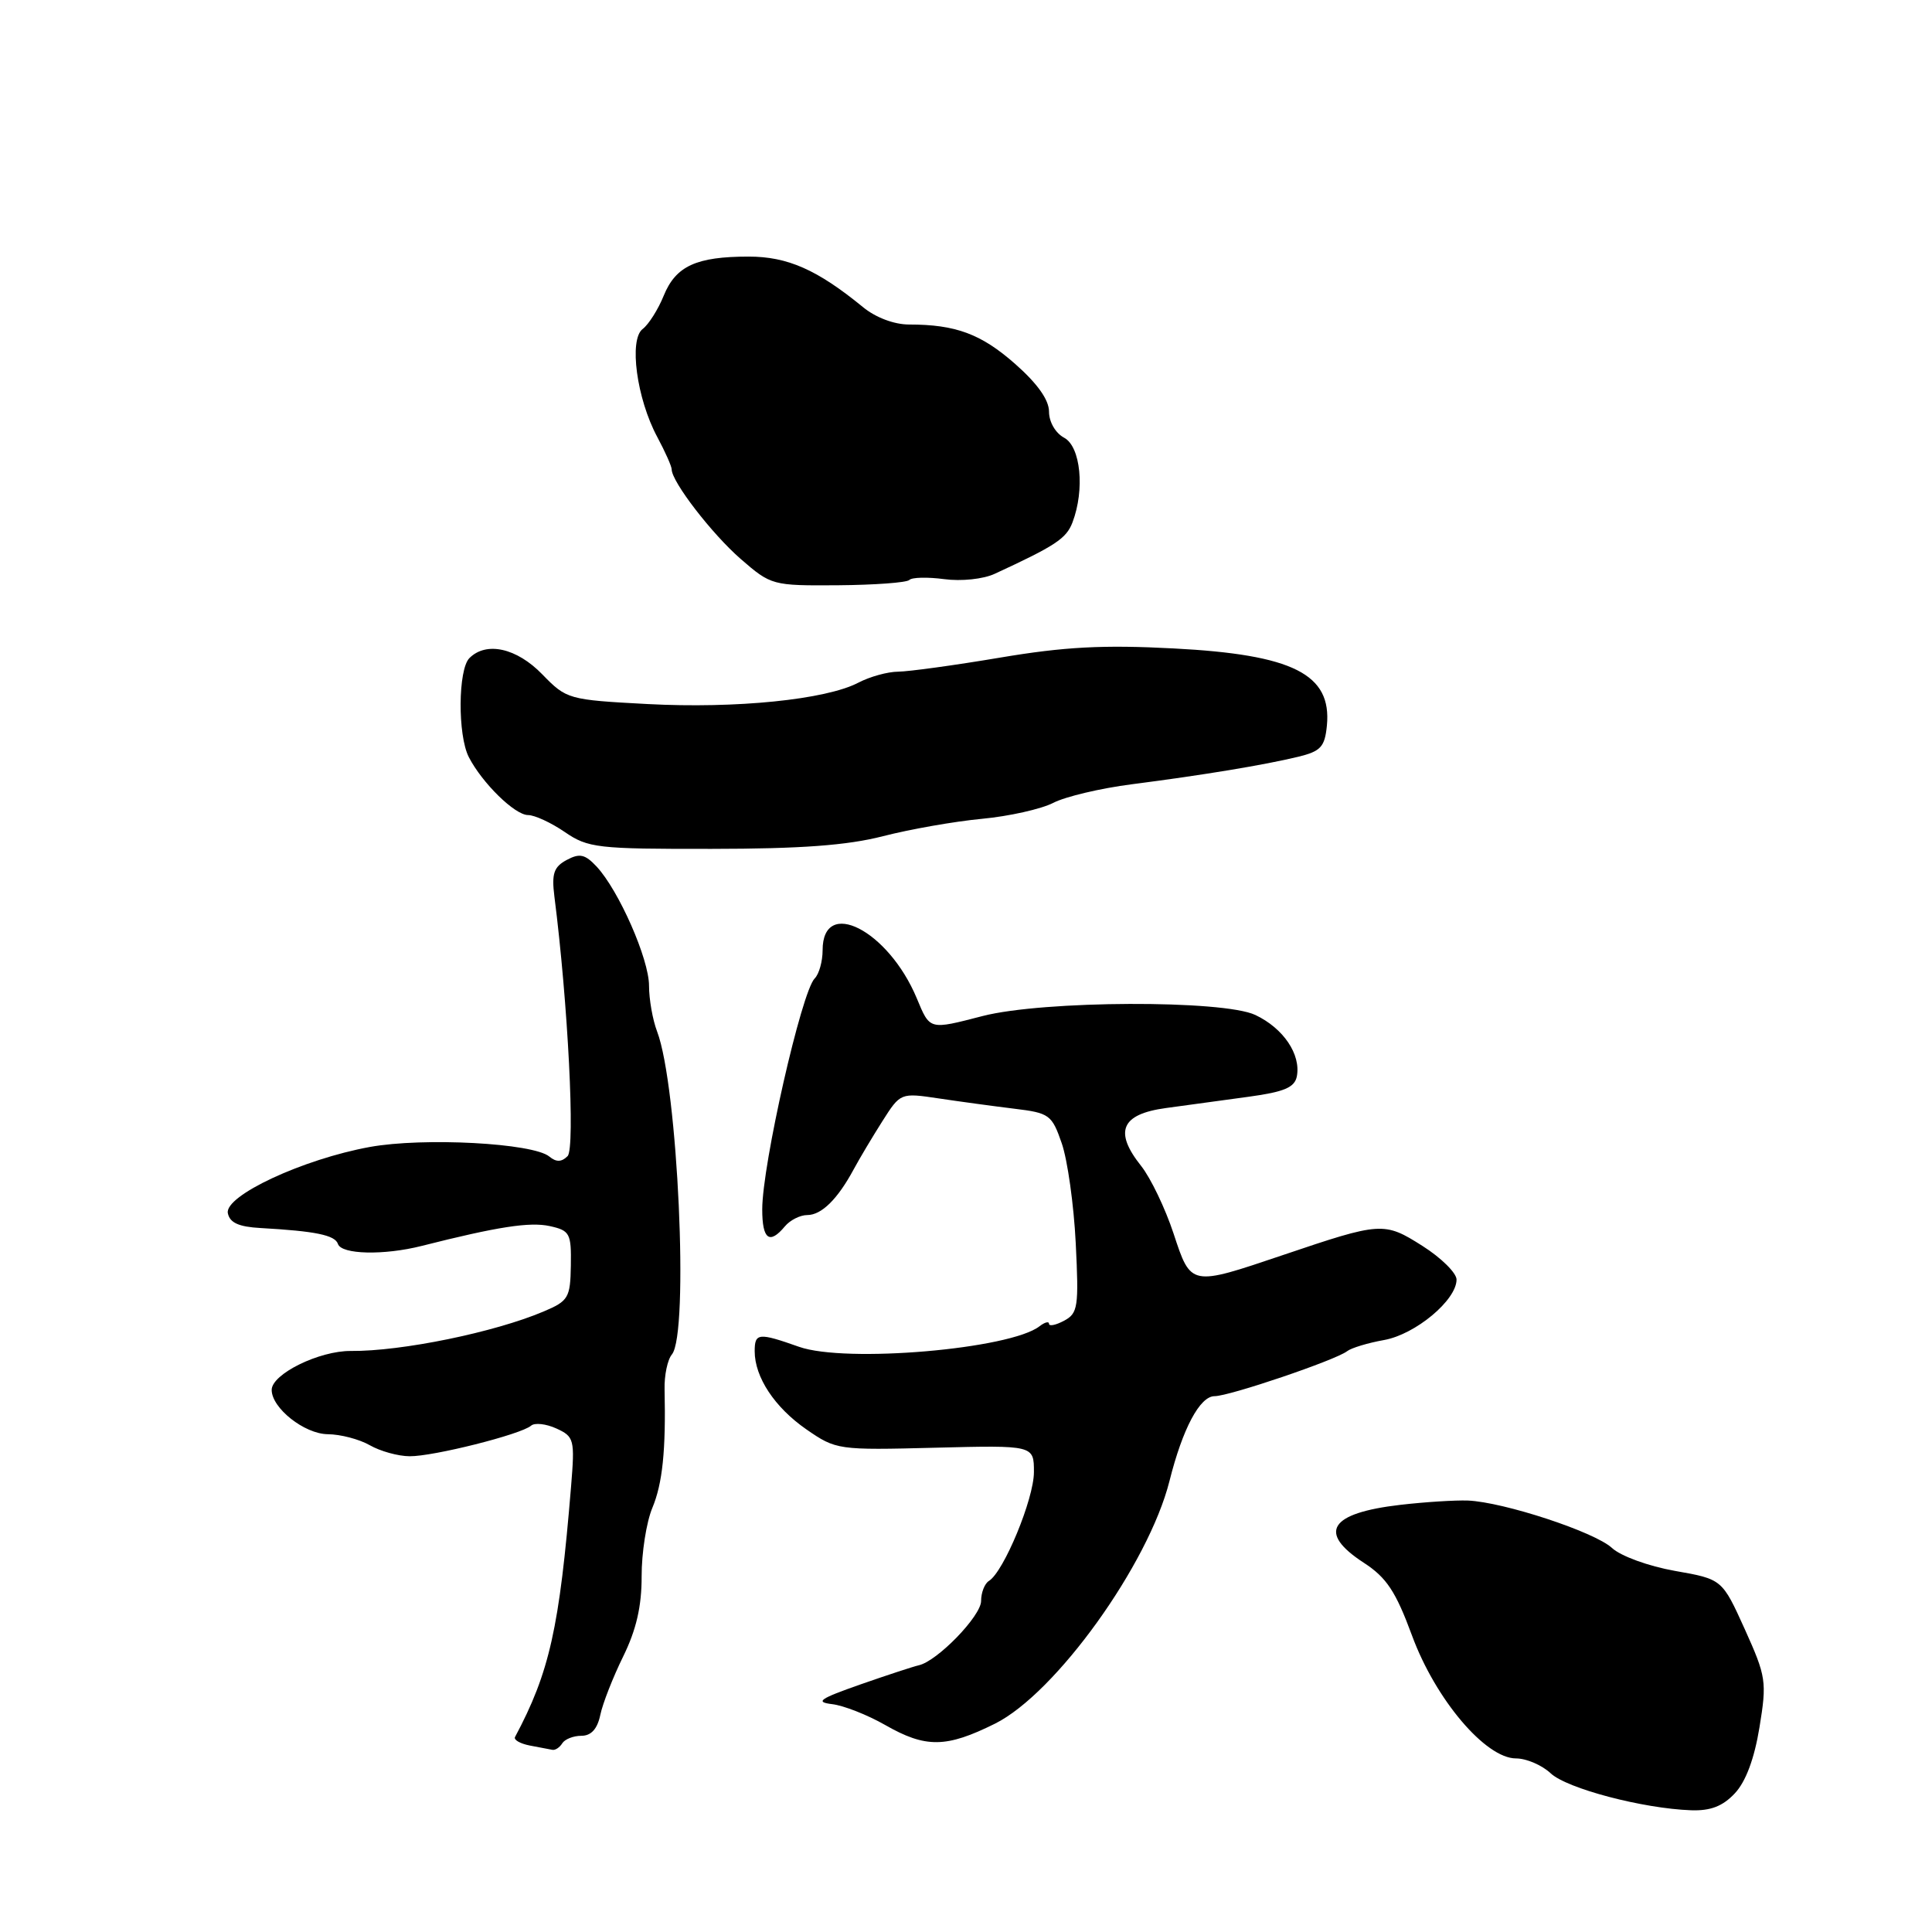 <?xml version="1.0" encoding="UTF-8" standalone="no"?>
<!DOCTYPE svg PUBLIC "-//W3C//DTD SVG 1.1//EN" "http://www.w3.org/Graphics/SVG/1.1/DTD/svg11.dtd" >
<svg xmlns="http://www.w3.org/2000/svg" xmlns:xlink="http://www.w3.org/1999/xlink" version="1.1" viewBox="0 0 256 256">
 <g >
 <path fill="currentColor"
d=" M 229.87 237.63 C 231.32 236.10 232.46 233.04 233.14 228.88 C 234.13 222.82 234.03 222.17 231.19 215.87 C 228.19 209.25 228.19 209.25 221.93 208.15 C 218.44 207.53 214.75 206.19 213.59 205.11 C 211.30 202.99 199.26 199.03 194.50 198.83 C 192.85 198.77 188.82 199.02 185.55 199.40 C 176.15 200.49 174.53 203.06 180.72 207.08 C 183.73 209.04 184.94 210.87 187.10 216.72 C 190.21 225.17 196.84 233.00 200.88 233.00 C 202.25 233.00 204.32 233.89 205.47 234.97 C 207.62 236.99 217.68 239.64 224.08 239.87 C 226.65 239.96 228.27 239.34 229.87 237.63 Z  M 74.50 231.00 C 74.84 230.45 75.98 230.00 77.04 230.00 C 78.33 230.00 79.15 229.10 79.54 227.25 C 79.85 225.74 81.22 222.25 82.57 219.50 C 84.31 215.96 85.03 212.85 85.02 208.87 C 85.01 205.78 85.65 201.69 86.44 199.80 C 87.79 196.57 88.24 192.18 88.06 184.11 C 88.01 182.25 88.45 180.16 89.03 179.47 C 91.32 176.71 89.82 143.88 87.07 136.68 C 86.48 135.14 86.00 132.41 86.00 130.62 C 86.00 127.08 82.00 117.99 79.05 114.82 C 77.52 113.19 76.81 113.03 75.09 113.95 C 73.38 114.87 73.08 115.76 73.46 118.79 C 75.26 132.87 76.24 152.16 75.21 153.19 C 74.41 153.99 73.71 154.01 72.79 153.25 C 70.63 151.46 56.13 150.69 49.00 151.98 C 40.12 153.60 29.74 158.44 30.19 160.75 C 30.44 162.02 31.63 162.56 34.52 162.72 C 41.81 163.13 44.39 163.66 44.78 164.83 C 45.24 166.23 50.86 166.36 55.88 165.09 C 65.95 162.54 70.20 161.89 72.83 162.46 C 75.51 163.05 75.71 163.42 75.64 167.69 C 75.57 171.97 75.32 172.39 72.03 173.78 C 65.53 176.54 53.19 179.07 46.50 179.01 C 42.30 178.97 36.00 182.07 36.00 184.17 C 36.00 186.58 40.33 190.00 43.42 190.04 C 45.12 190.05 47.62 190.71 49.00 191.50 C 50.38 192.29 52.74 192.95 54.27 192.96 C 57.37 193.00 69.03 190.07 70.37 188.91 C 70.85 188.49 72.36 188.66 73.72 189.28 C 76.08 190.36 76.18 190.73 75.67 196.96 C 74.13 215.71 72.82 221.59 68.24 230.17 C 68.05 230.54 68.92 231.04 70.19 231.29 C 71.46 231.53 72.81 231.79 73.19 231.86 C 73.57 231.94 74.16 231.55 74.50 231.00 Z  M 131.85 228.39 C 139.89 224.38 152.18 207.28 154.96 196.25 C 156.70 189.30 158.99 185.00 160.94 185.00 C 162.90 185.00 176.99 180.22 178.50 179.04 C 179.05 178.61 181.26 177.94 183.40 177.56 C 187.56 176.81 193.00 172.27 193.00 169.55 C 193.00 168.68 190.97 166.67 188.48 165.09 C 183.40 161.87 183.01 161.90 170.00 166.30 C 157.71 170.45 157.82 170.48 155.50 163.44 C 154.40 160.11 152.47 156.09 151.21 154.50 C 147.57 149.93 148.55 147.63 154.50 146.82 C 157.25 146.45 162.19 145.77 165.49 145.32 C 170.18 144.68 171.55 144.09 171.84 142.62 C 172.39 139.71 170.06 136.25 166.34 134.49 C 162.08 132.47 138.22 132.56 130.20 134.63 C 123.08 136.47 123.24 136.51 121.47 132.26 C 117.70 123.25 109.00 118.81 109.00 125.91 C 109.00 127.39 108.53 129.07 107.95 129.65 C 106.21 131.39 101.00 154.34 101.00 160.25 C 101.00 164.23 101.96 164.95 104.00 162.50 C 104.68 161.68 106.02 161.00 106.97 161.00 C 108.85 161.00 110.98 158.91 113.12 154.94 C 113.88 153.53 115.59 150.66 116.91 148.58 C 119.32 144.79 119.32 144.79 124.41 145.55 C 127.21 145.97 131.71 146.58 134.40 146.91 C 139.05 147.47 139.38 147.71 140.69 151.50 C 141.45 153.70 142.29 159.65 142.54 164.71 C 142.96 173.16 142.84 174.02 141.00 175.00 C 139.90 175.59 139.00 175.77 139.00 175.41 C 139.00 175.05 138.44 175.20 137.75 175.73 C 133.87 178.77 112.06 180.64 105.88 178.46 C 100.50 176.56 100.00 176.61 100.00 179.05 C 100.00 182.48 102.65 186.49 106.85 189.40 C 110.79 192.12 111.02 192.16 123.92 191.83 C 137.00 191.50 137.00 191.50 137.00 195.06 C 137.00 198.61 133.01 208.26 131.04 209.48 C 130.47 209.83 130.00 211.03 130.00 212.14 C 130.00 214.13 124.19 220.12 121.74 220.66 C 121.06 220.81 117.58 221.95 114.00 223.20 C 108.59 225.10 107.96 225.53 110.27 225.81 C 111.79 225.99 114.94 227.23 117.27 228.56 C 122.67 231.65 125.37 231.61 131.85 228.39 Z  M 117.00 110.80 C 120.58 109.88 126.47 108.84 130.09 108.50 C 133.72 108.16 137.98 107.20 139.57 106.38 C 141.15 105.56 145.83 104.45 149.97 103.92 C 159.53 102.69 167.53 101.36 172.00 100.28 C 175.01 99.55 175.54 98.97 175.82 96.15 C 176.48 89.33 171.35 86.74 155.50 85.92 C 146.17 85.43 141.05 85.70 132.50 87.14 C 126.45 88.16 120.38 88.99 119.00 89.00 C 117.62 89.01 115.26 89.66 113.73 90.46 C 109.42 92.71 97.52 93.91 85.81 93.29 C 75.30 92.73 75.07 92.66 71.86 89.36 C 68.47 85.86 64.44 84.96 62.20 87.20 C 60.69 88.71 60.63 97.42 62.12 100.32 C 63.89 103.76 68.22 108.00 69.97 108.00 C 70.84 108.00 73.03 109.01 74.84 110.25 C 77.92 112.36 79.15 112.50 94.31 112.48 C 106.13 112.47 112.25 112.02 117.00 110.80 Z  M 120.49 76.85 C 120.84 76.49 122.92 76.45 125.12 76.74 C 127.37 77.04 130.29 76.74 131.81 76.03 C 139.86 72.31 141.29 71.37 142.11 69.22 C 143.76 64.88 143.20 59.17 141.00 58.00 C 139.86 57.39 139.00 55.91 139.00 54.55 C 139.00 52.98 137.46 50.82 134.50 48.21 C 130.00 44.25 126.64 43.00 120.45 43.00 C 118.48 43.00 116.01 42.07 114.33 40.68 C 108.28 35.73 104.36 34.00 99.20 34.00 C 92.26 34.00 89.55 35.25 87.95 39.17 C 87.21 41.00 85.95 42.99 85.16 43.59 C 83.31 44.99 84.36 52.82 87.09 57.90 C 88.14 59.86 89.00 61.79 89.00 62.19 C 89.00 63.83 94.33 70.74 98.14 74.06 C 102.18 77.57 102.35 77.61 111.04 77.55 C 115.89 77.51 120.14 77.20 120.49 76.85 Z "/>
</g>
</svg>